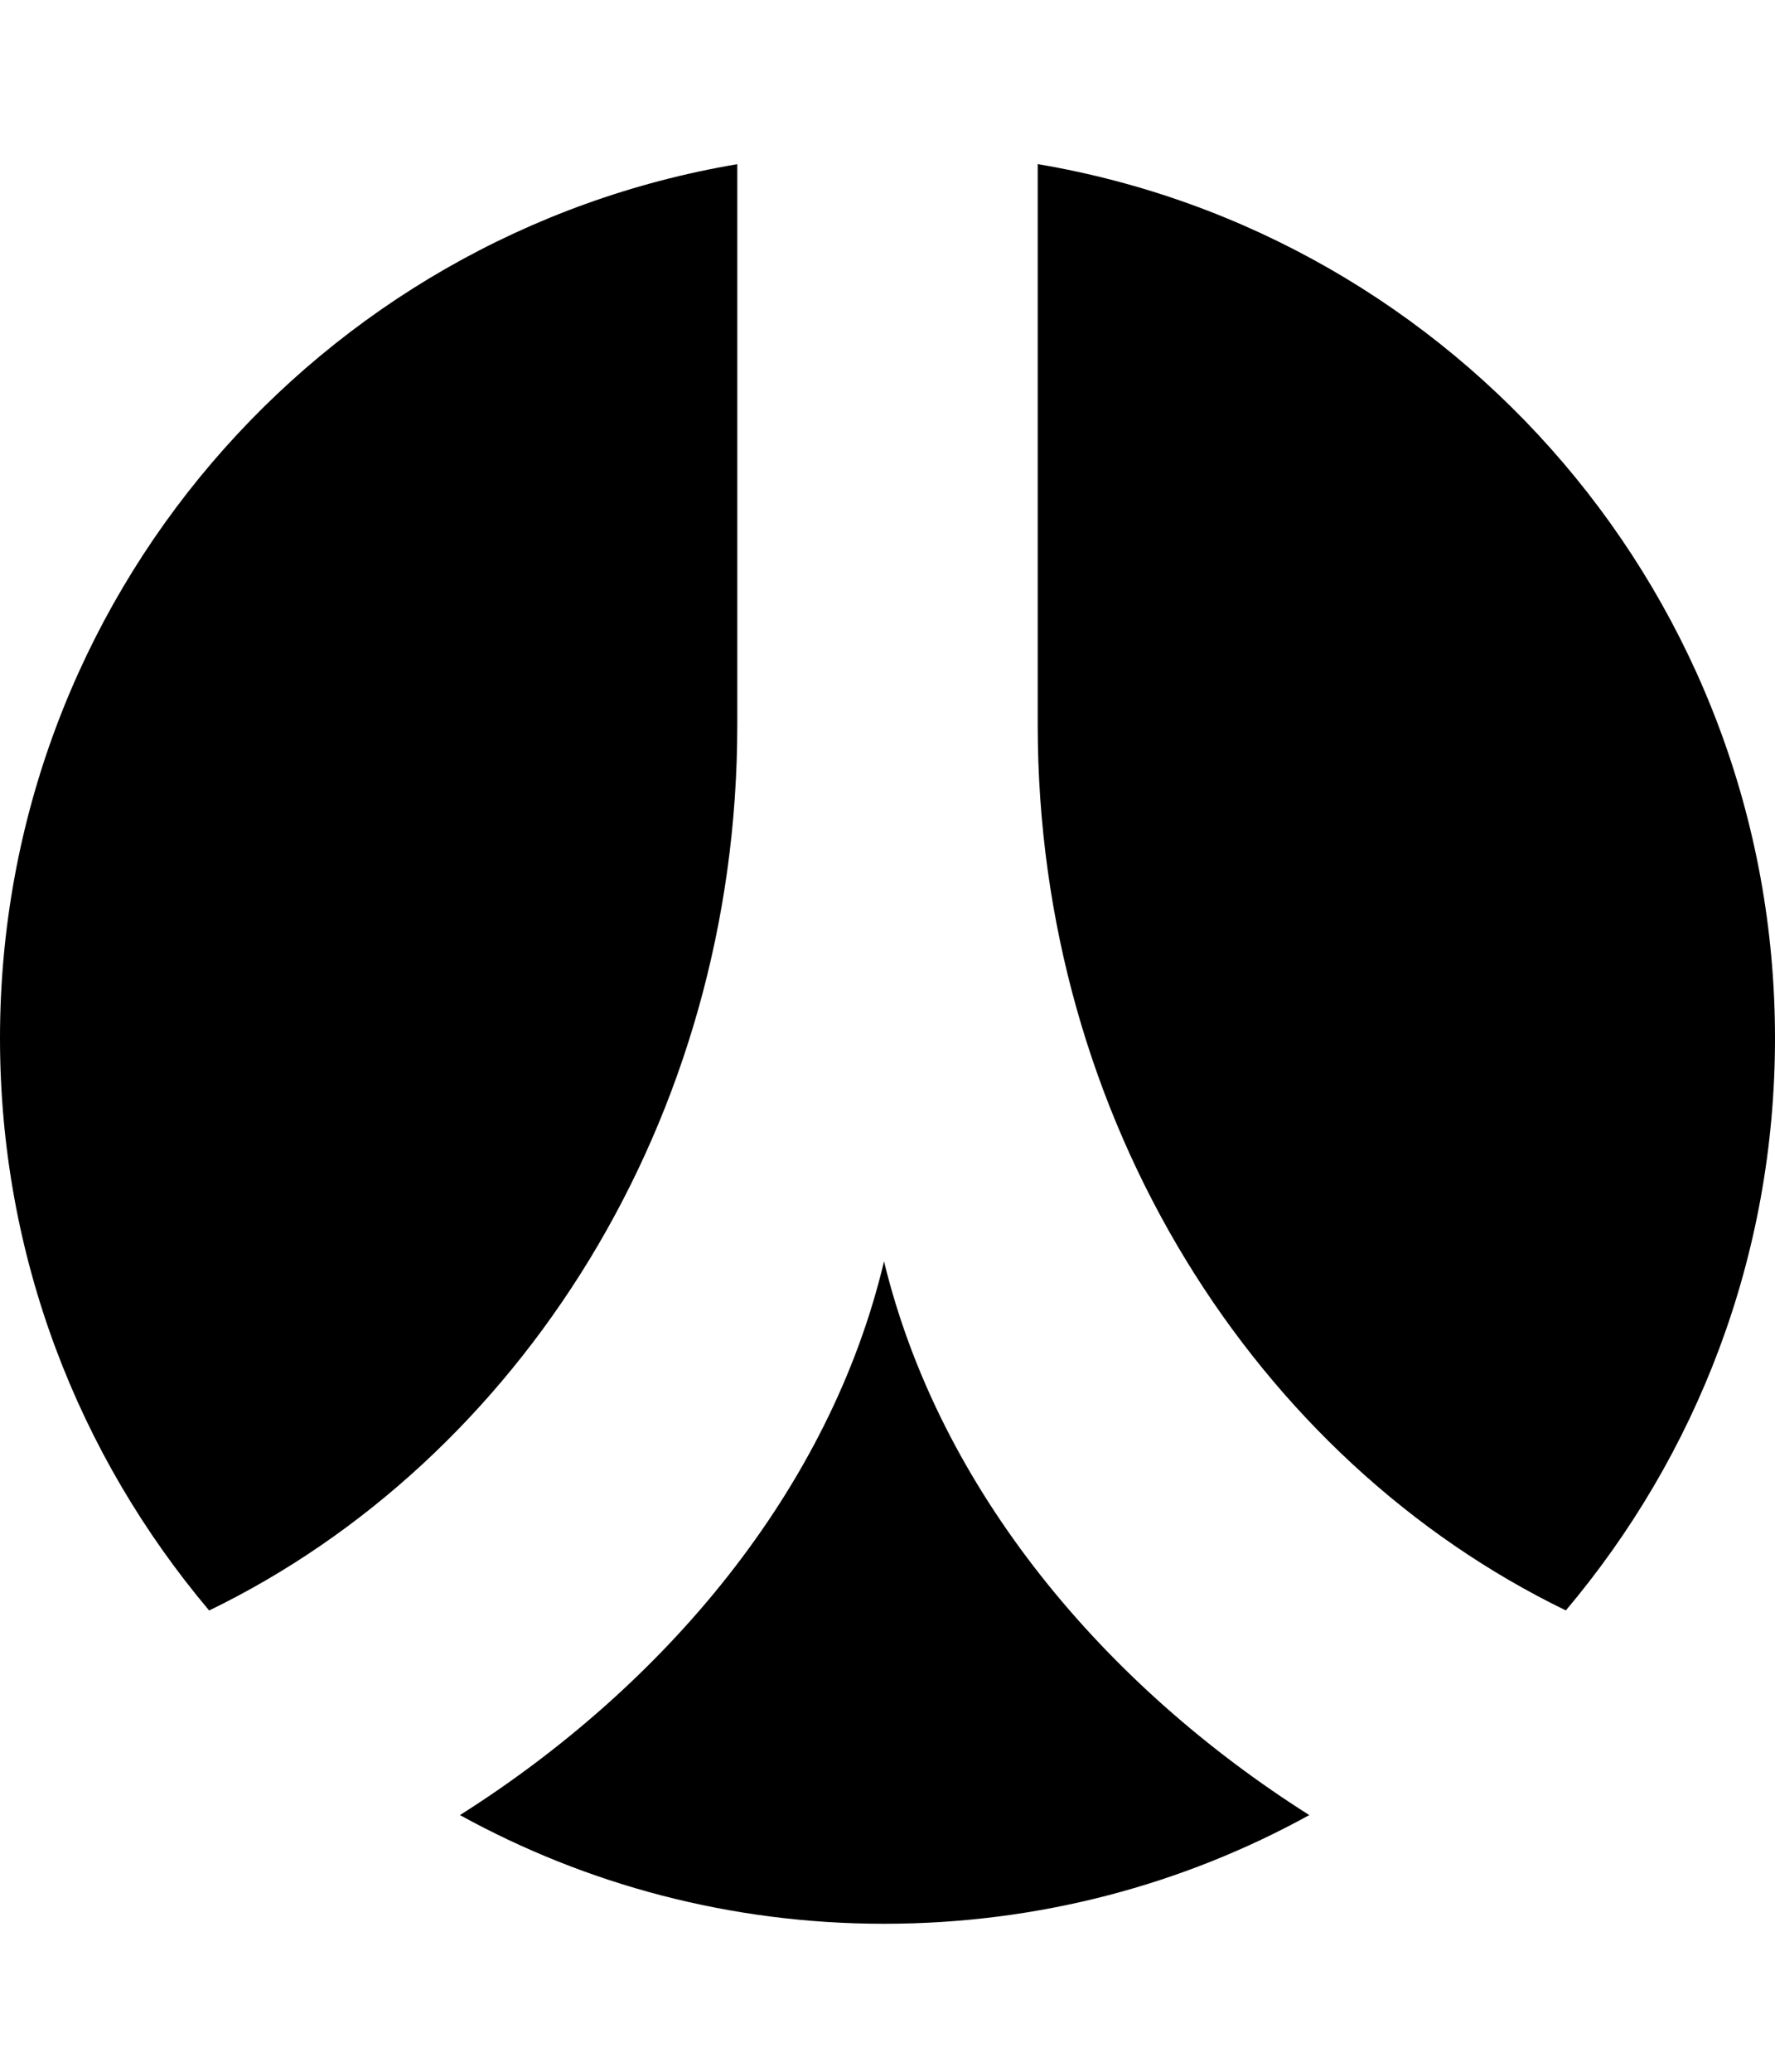 <svg xmlns="http://www.w3.org/2000/svg" width="24" height="28" viewBox="0 0 24 28"><path d="M17.703 24.531c-1.703.938-3.656 1.469-5.75 1.469-2.078 0-4.031-.531-5.734-1.469 2.766-1.75 5-4.391 5.734-7.484.75 3.094 2.984 5.734 5.75 7.484zm-7.734-22.312v7.578c0 5.344-2.953 9.938-7.141 11.969-1.766-2.094-2.828-4.781-2.828-7.734 0-5.938 4.312-10.859 9.969-11.813zm14.031 11.812c0 2.953-1.062 5.641-2.828 7.734-4.188-2.031-7.141-6.625-7.141-11.969v-7.578c5.656.953 9.969 5.875 9.969 11.813z"/></svg>